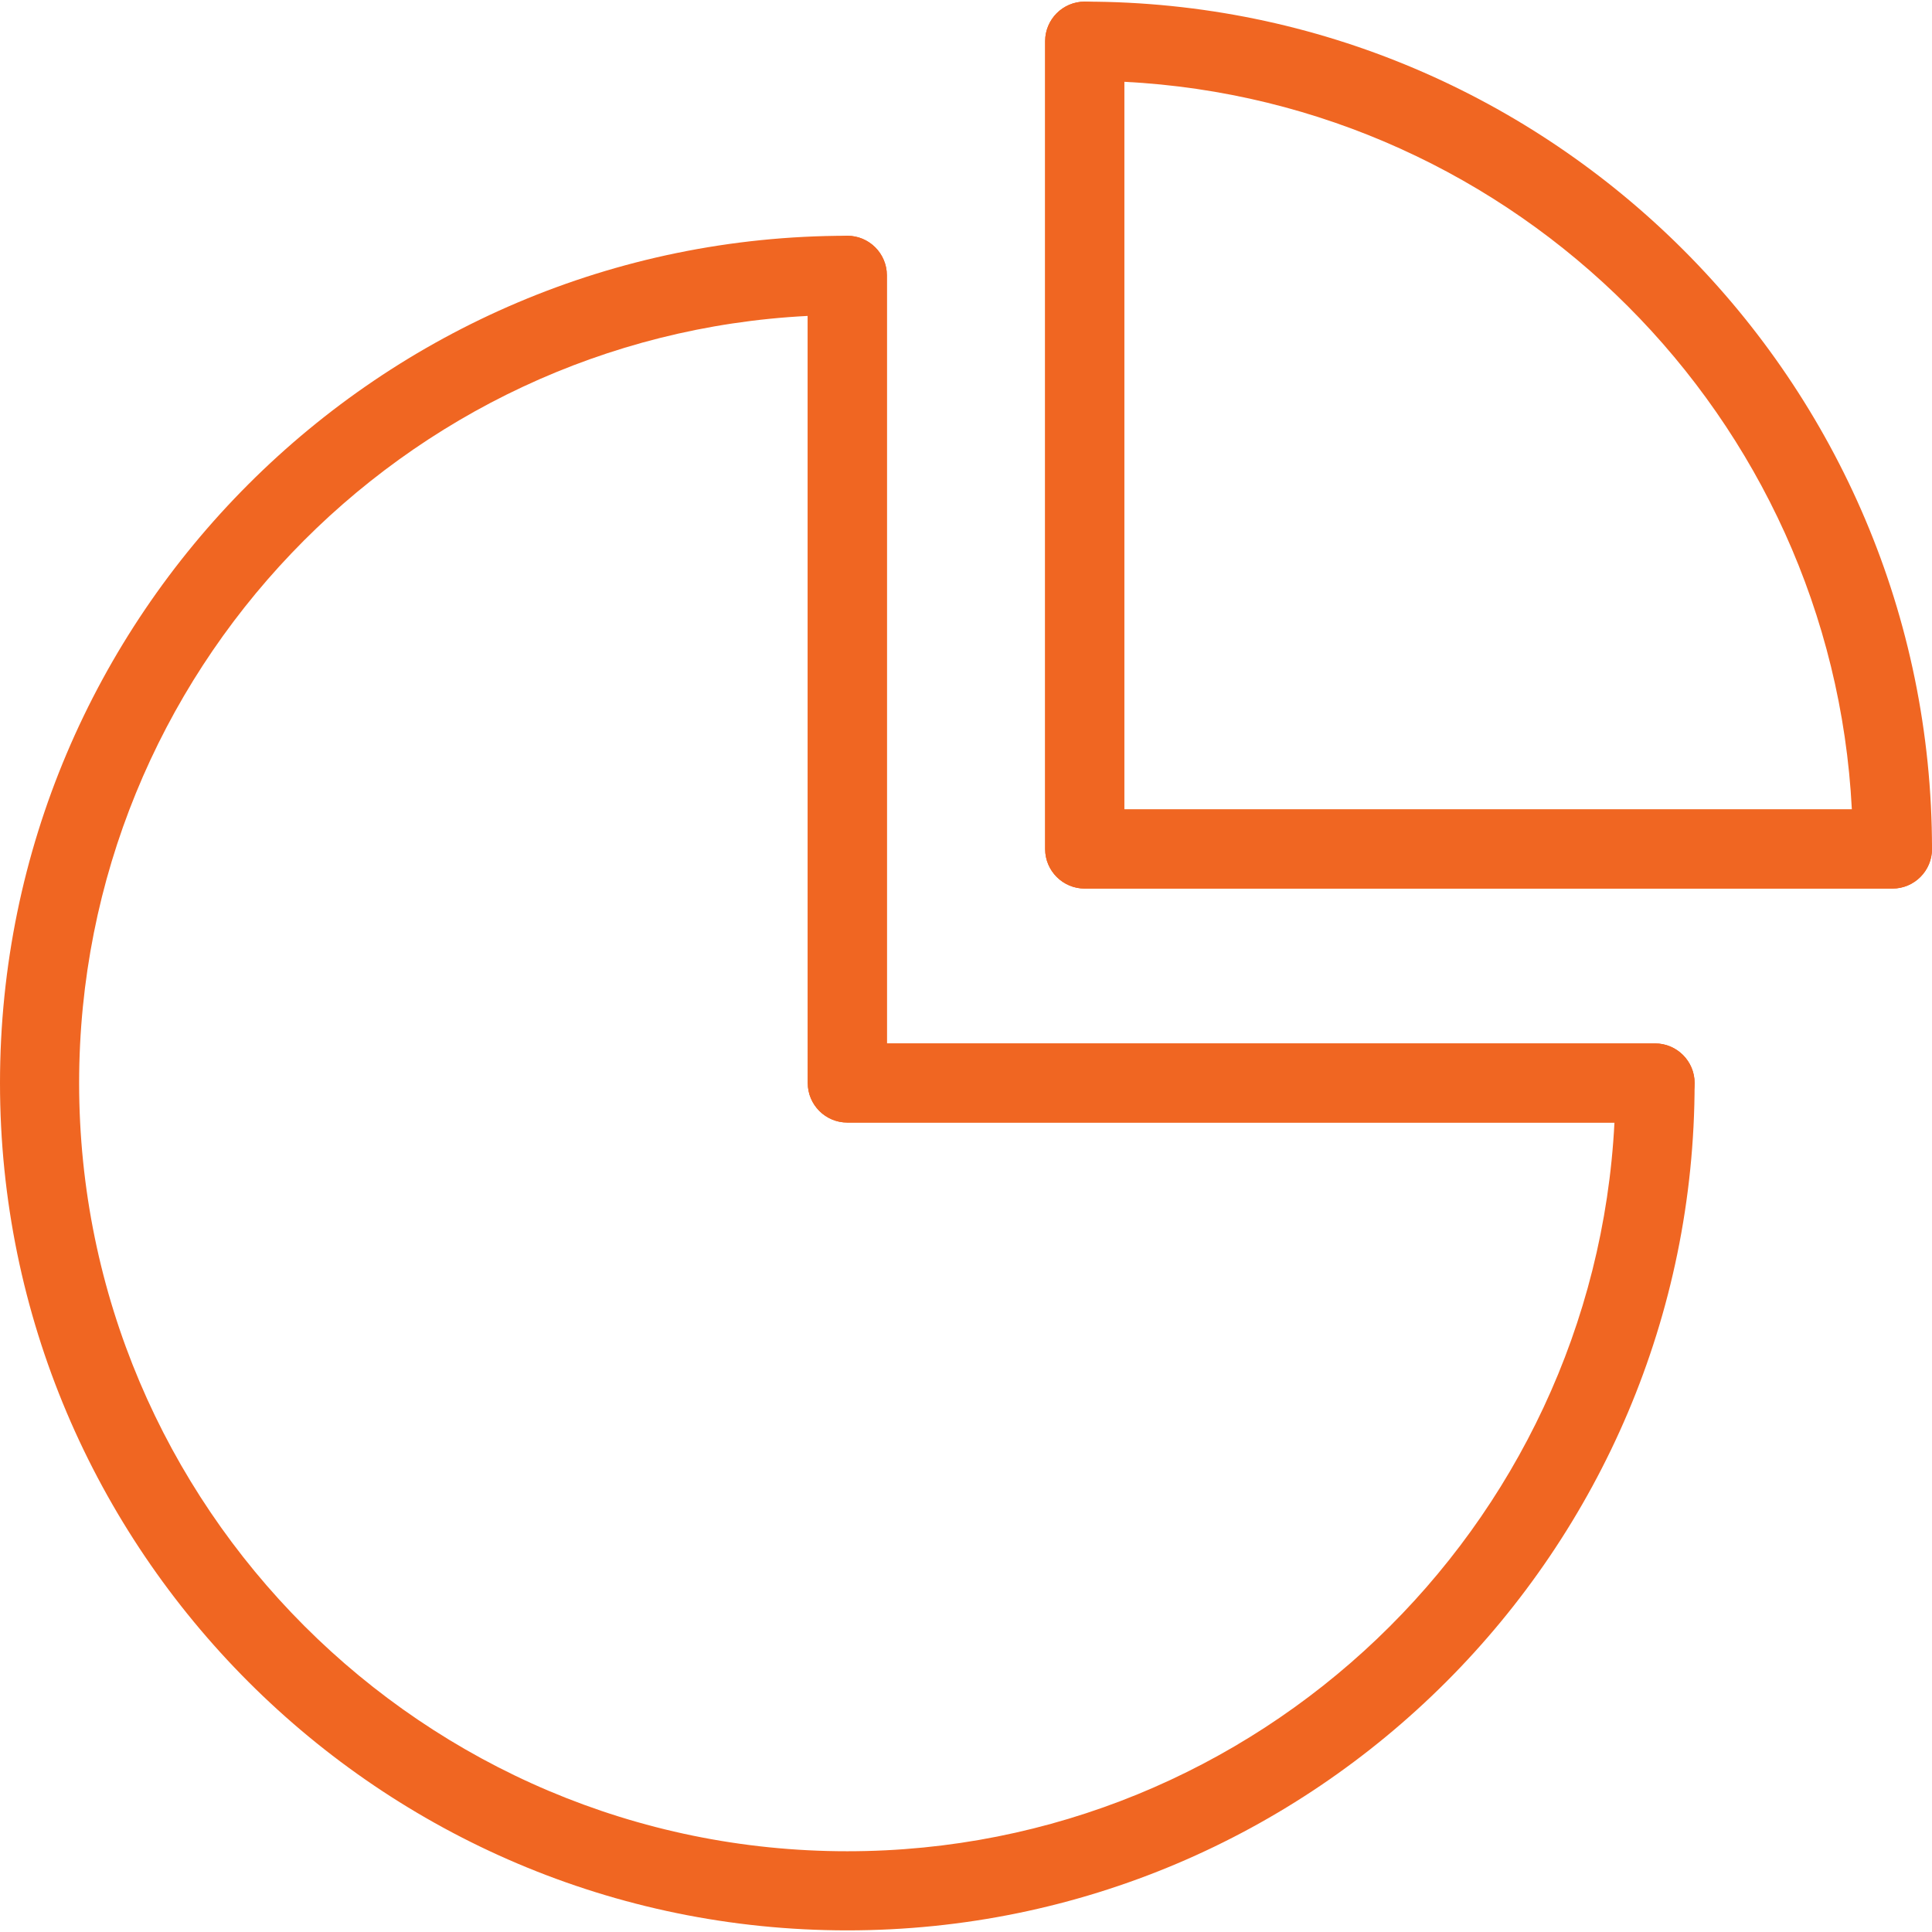 <?xml version="1.0"?>
<svg xmlns="http://www.w3.org/2000/svg" xmlns:xlink="http://www.w3.org/1999/xlink" version="1.1" id="Capa_1" x="0px" y="0px" width="512px" height="512px" viewBox="0 0 612 612" style="enable-background:new 0 0 612 612;" xml:space="preserve"><g><g>
	<g>
		<g>
			<path d="M599.467,281.474H343.599c-6.918,0-12.533-5.615-12.533-12.533V13.047c0-6.918,5.615-12.533,12.533-12.533     C491.585,0.514,612,120.929,612,268.94C612,275.859,606.386,281.474,599.467,281.474z M356.131,256.408h230.478     c-6.316-124.25-106.253-224.161-230.478-230.502V256.408z" data-original="#000000" class="active-path" data-old_color="#000000" fill="#F06622"/>
			<path d="M599.467,281.474H343.599c-6.918,0-12.533-5.615-12.533-12.533V13.047c0-6.918,5.615-12.533,12.533-12.533     s12.532,5.615,12.532,12.533v243.361h243.336c6.919,0,12.533,5.615,12.533,12.533C612,275.859,606.386,281.474,599.467,281.474z" data-original="#000000" class="active-path" data-old_color="#000000" fill="#F06622"/>
		</g>
		<g>
			<path d="M524.271,355.592H268.402c-6.918,0-12.533-5.614-12.533-12.532V87.215c0-6.918,5.614-12.533,12.533-12.533     c6.918,0,12.533,5.615,12.533,12.533v243.311h243.336c6.918,0,12.533,5.615,12.533,12.533S531.188,355.592,524.271,355.592z" data-original="#000000" class="active-path" data-old_color="#000000" fill="#F06622"/>
			<path d="M268.402,611.486C120.415,611.486,0,491.071,0,343.06C0,195.072,120.415,74.683,268.402,74.683     c6.918,0,12.533,5.615,12.533,12.533v243.311h243.336c6.918,0,12.533,5.615,12.533,12.533     C536.804,491.071,416.389,611.486,268.402,611.486z M255.869,100.074C127.483,106.591,25.065,213.095,25.065,343.06     c0,134.2,109.161,243.361,243.336,243.361c129.99,0,236.468-102.443,243.01-230.829h-243.01c-6.918,0-12.533-5.614-12.533-12.532     V100.074z" data-original="#000000" class="active-path" data-old_color="#000000" fill="#F06622"/>
		</g>
	</g>
</g></g> </svg>
